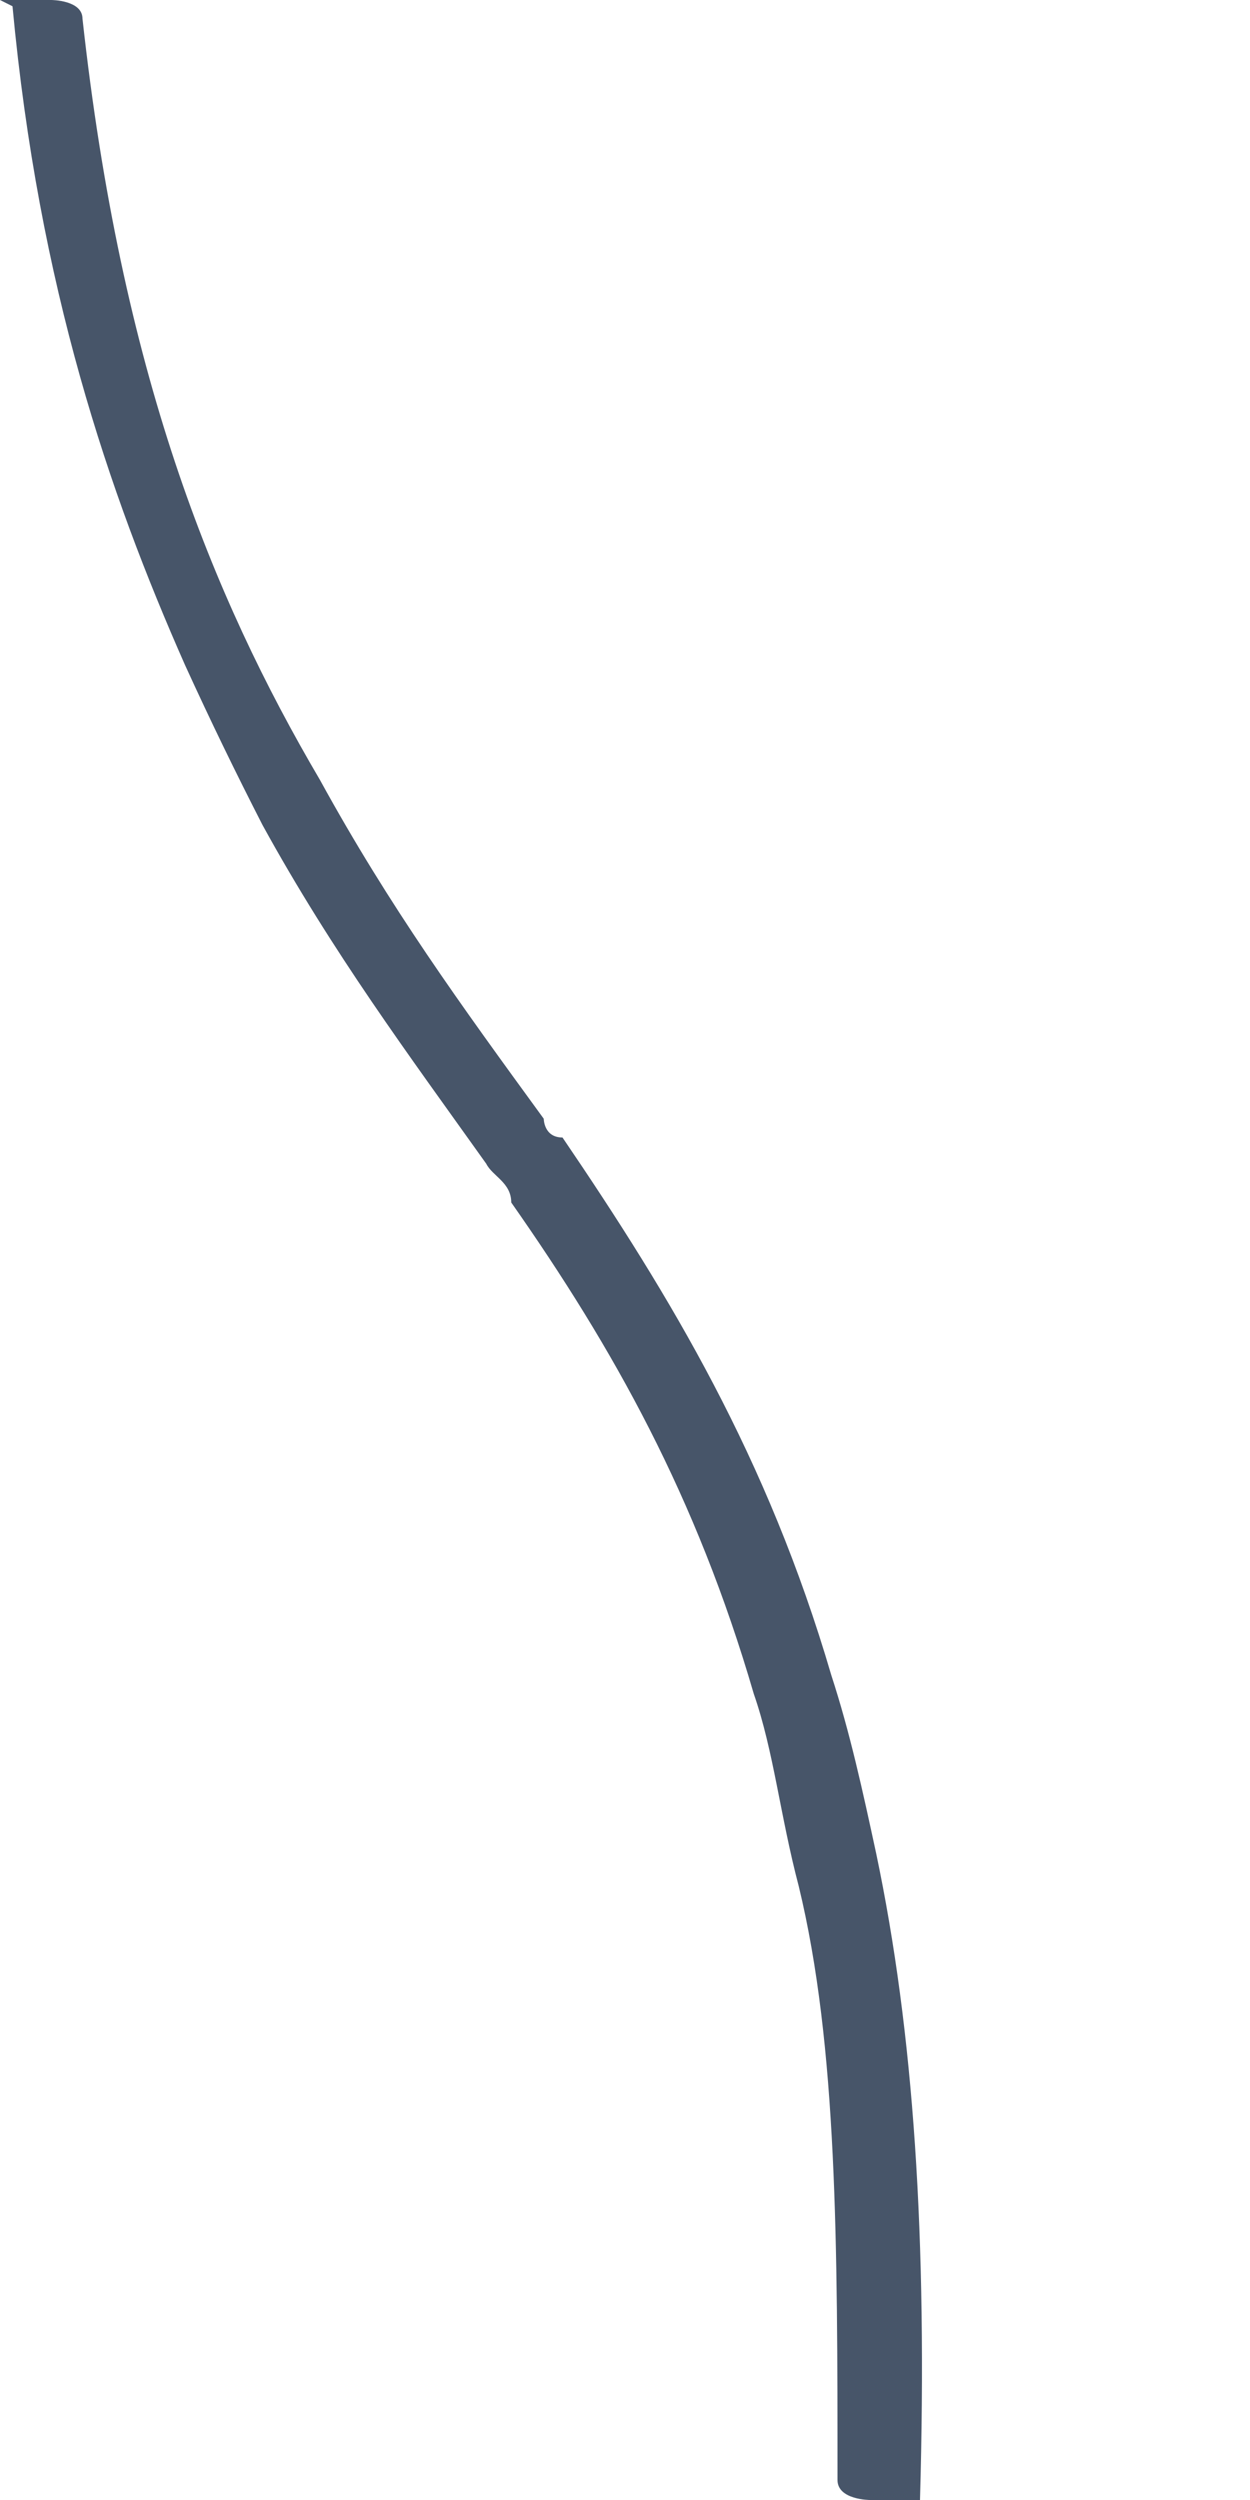 <svg width="1" height="2" viewBox="0 0 1 2" fill="none" xmlns="http://www.w3.org/2000/svg">
<path d="M0 0H0.041C0.041 0 0.066 -6.2397e-07 0.066 0.015C0.097 0.297 0.169 0.476 0.256 0.624C0.312 0.726 0.368 0.803 0.435 0.895C0.435 0.895 0.435 0.91 0.45 0.91C0.537 1.038 0.614 1.166 0.665 1.34C0.68 1.386 0.69 1.432 0.701 1.483C0.731 1.626 0.742 1.79 0.736 2H0.696C0.696 2 0.67 2 0.67 1.984C0.67 1.795 0.67 1.637 0.639 1.509C0.624 1.452 0.619 1.401 0.603 1.355C0.557 1.197 0.491 1.079 0.409 0.962C0.409 0.946 0.394 0.941 0.389 0.931C0.327 0.844 0.266 0.762 0.21 0.66C0.189 0.619 0.169 0.578 0.148 0.532C0.087 0.394 0.031 0.23 0.01 0.005" fill="#475569"/>
</svg>
